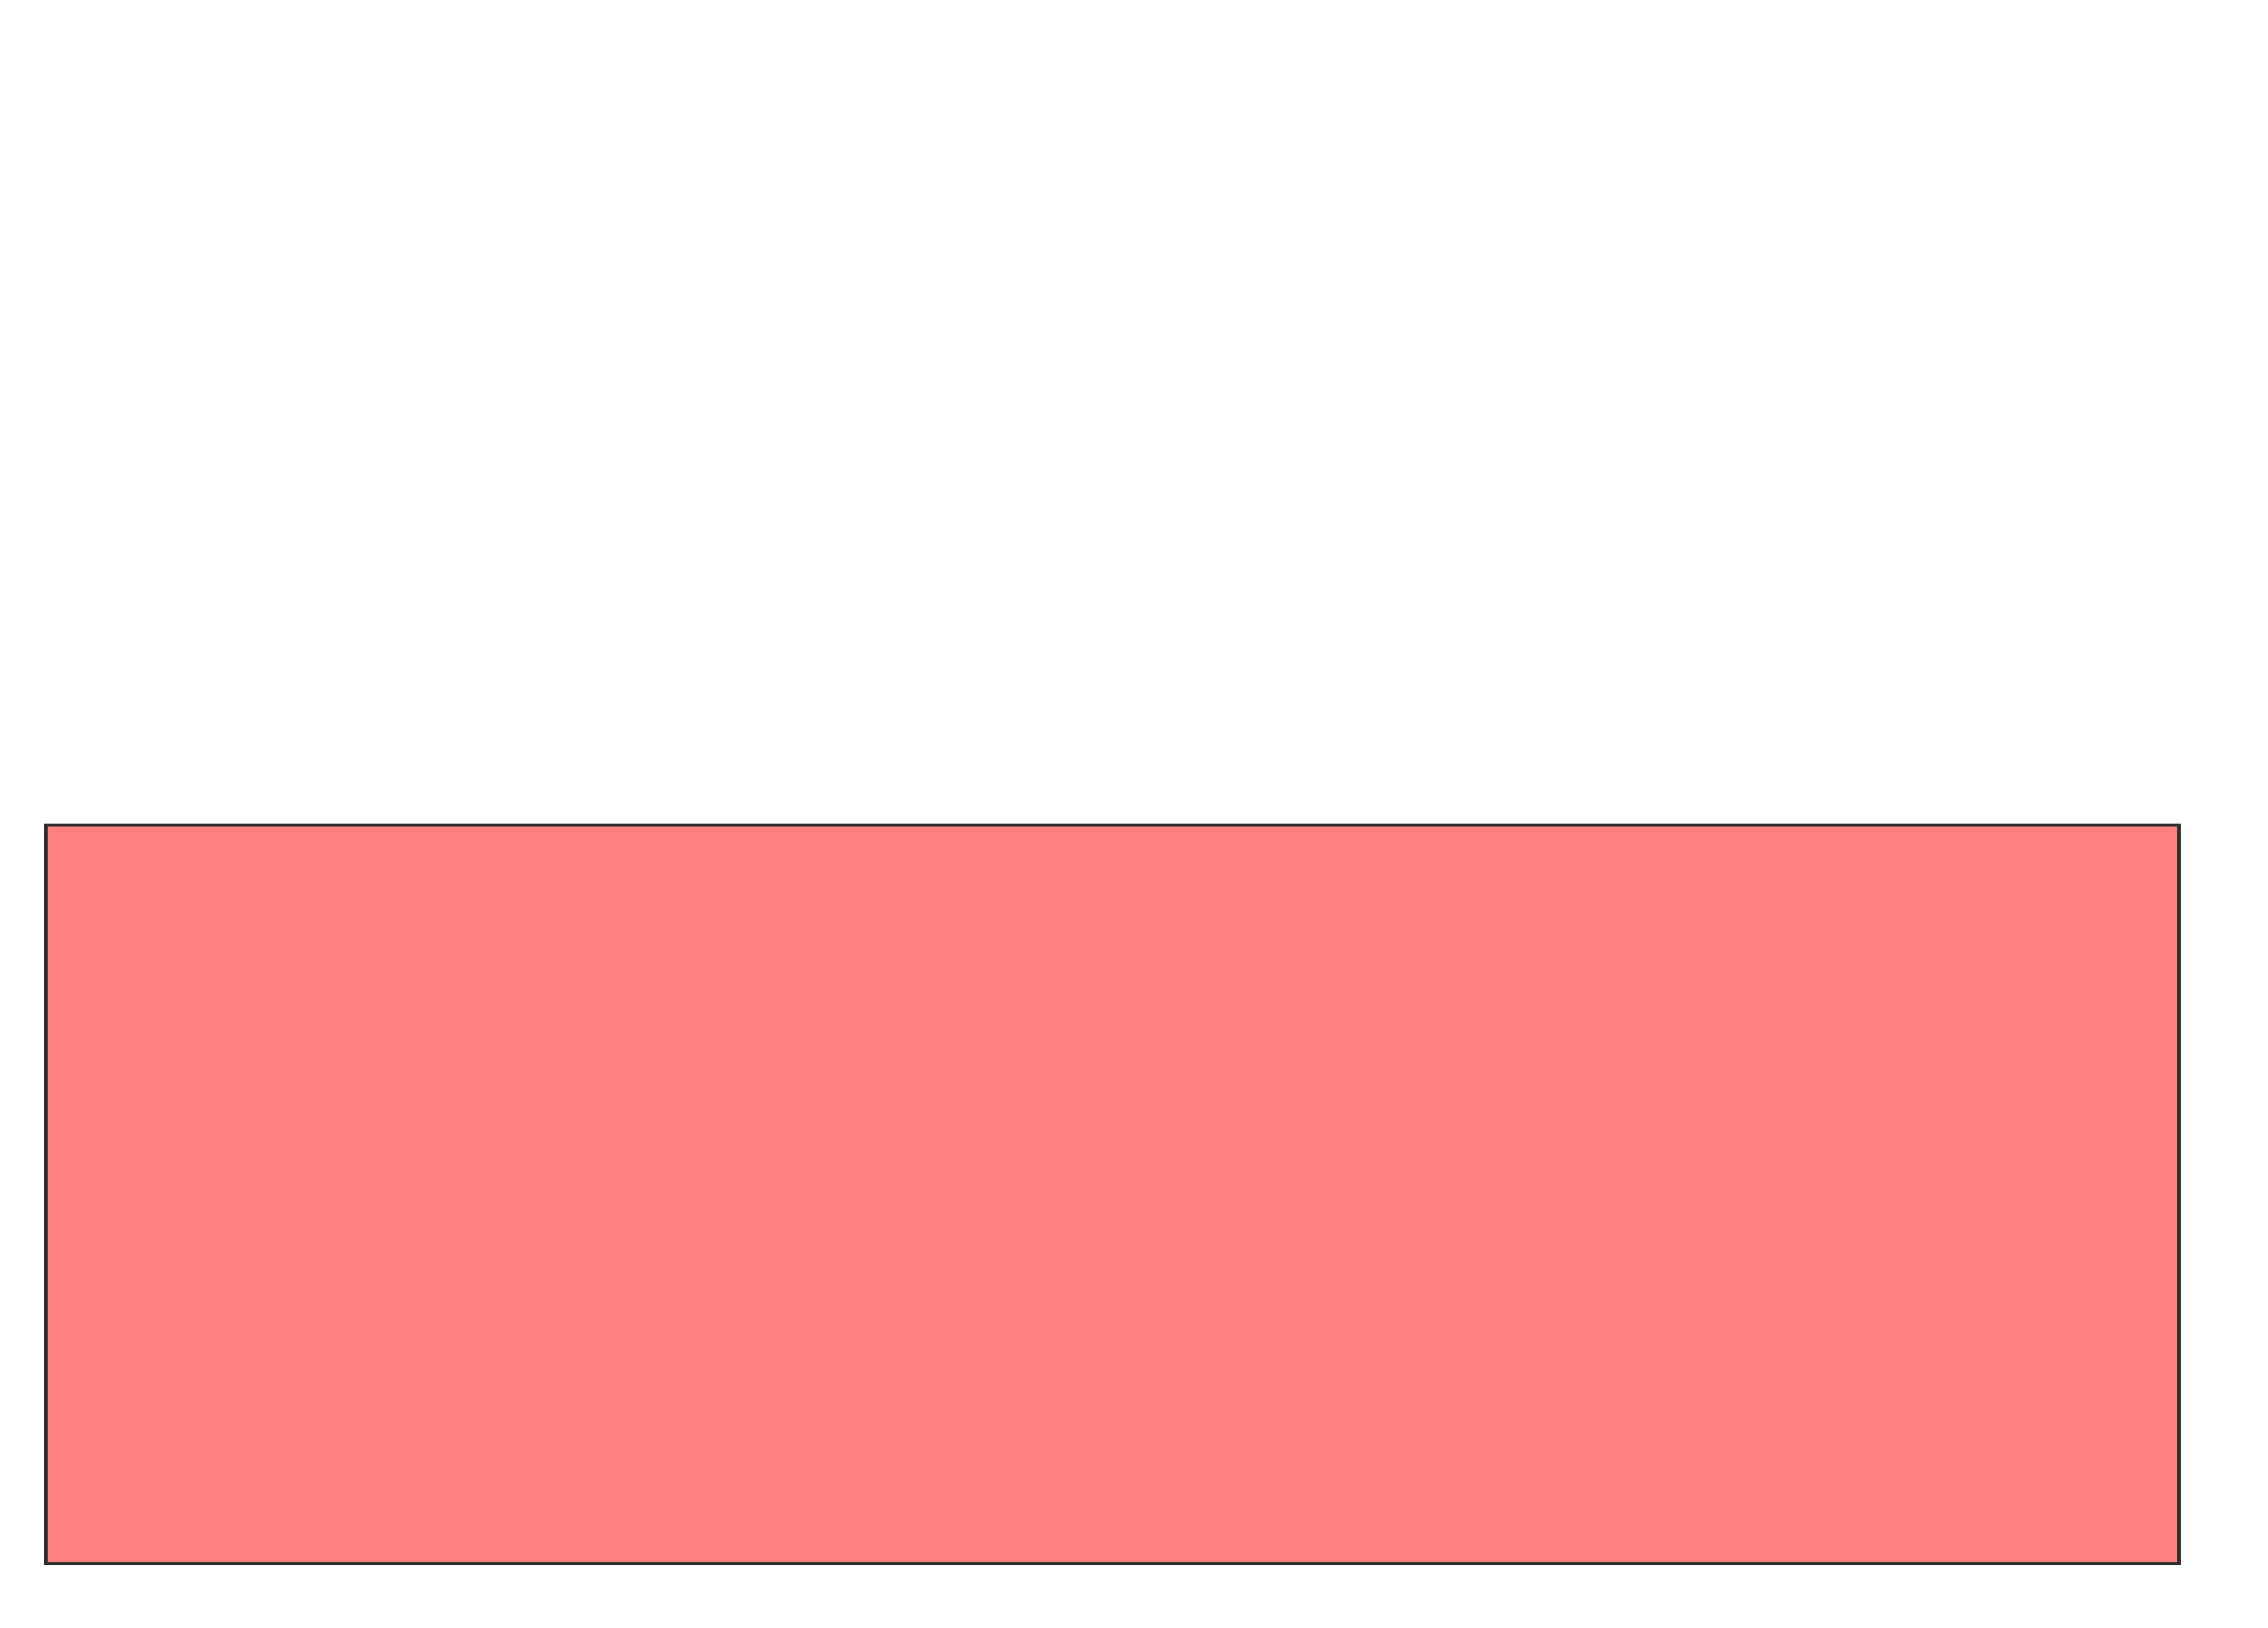 <svg xmlns="http://www.w3.org/2000/svg" width="656" height="471">
 <!-- Created with Image Occlusion Enhanced -->
 <g>
  <title>Labels</title>
 </g>
 <g>
  <title>Masks</title>
  <rect id="458c58d262304956aa14ad24de8b85f9-ao-1" height="213.71" width="616.936" y="238.677" x="13.355" stroke="#2D2D2D" fill="#FF7E7E" class="qshape"/>
 </g>
</svg>